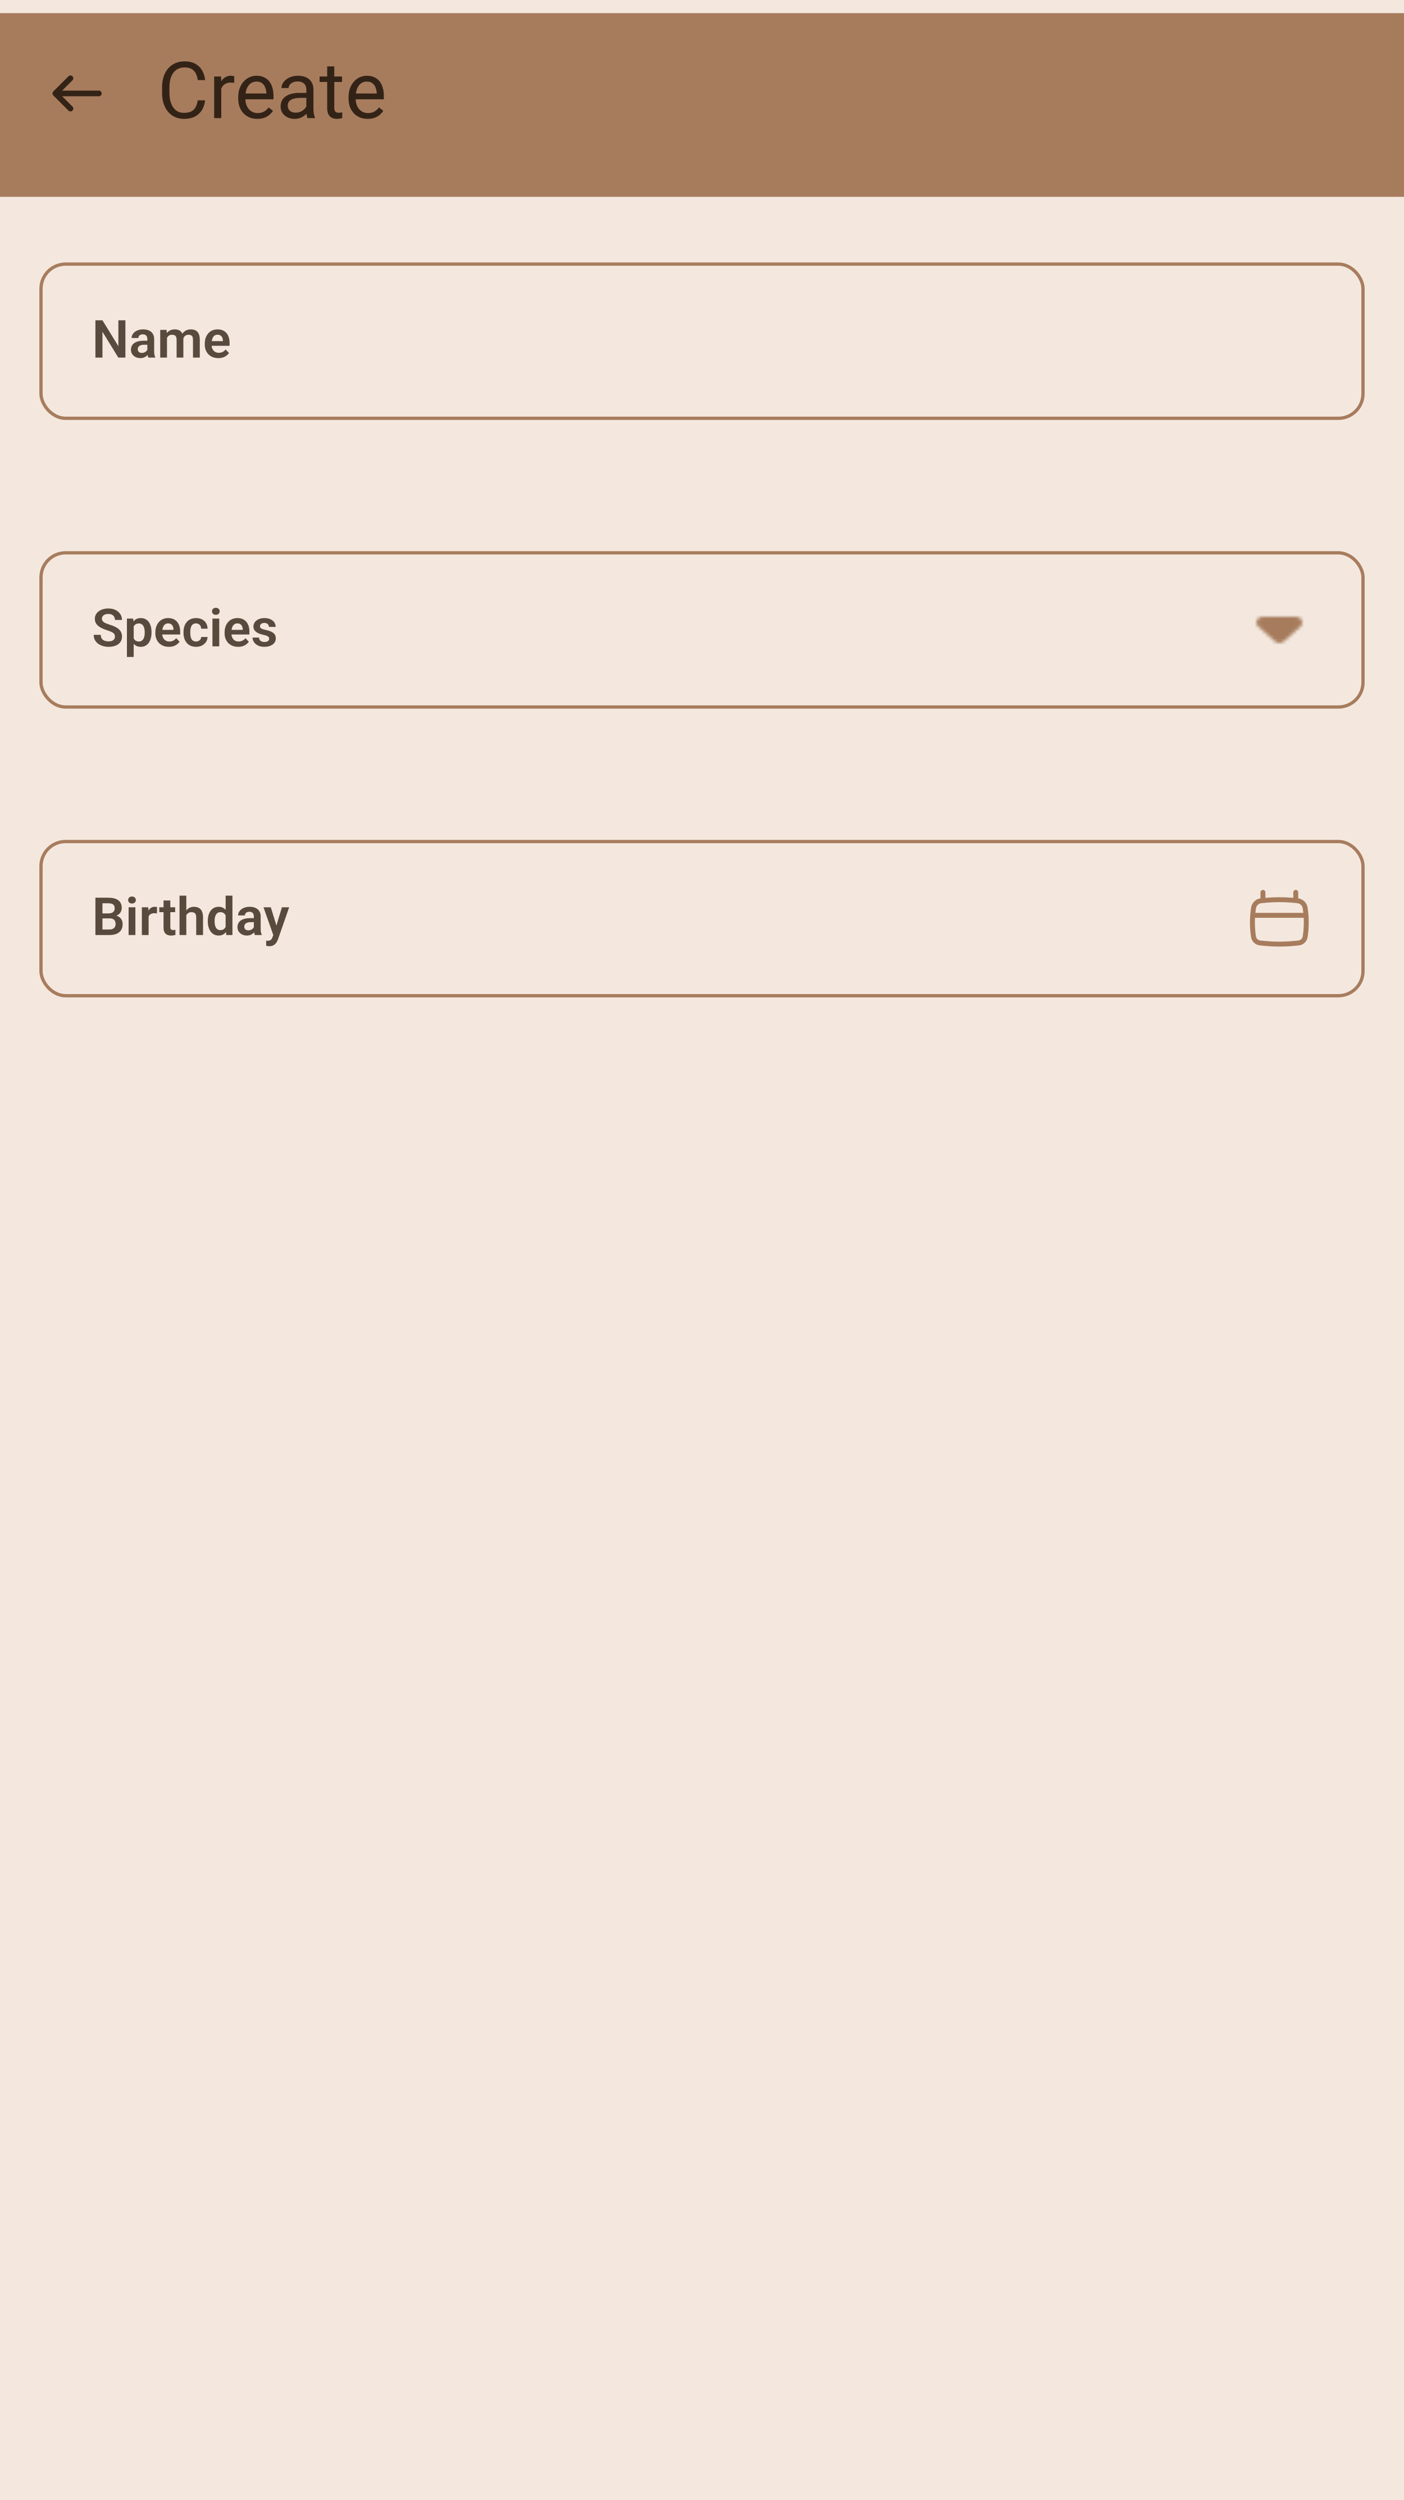 <svg width="428" height="762" viewBox="0 0 428 762" fill="none" xmlns="http://www.w3.org/2000/svg">
<g clip-path="url(#clip0_62_458)">
<rect width="428" height="762" fill="#F4E8DE"/>
<rect x="12.5" y="80.5" width="403" height="47.002" rx="7.5" fill="#F4E8DE"/>
<g clip-path="url(#clip1_62_458)">
<path opacity="0.8" d="M38.227 97.626V109.001H36.07L31.234 101.11V109.001H29.086V97.626H31.234L36.086 105.524V97.626H38.227ZM44.914 107.204V103.306C44.914 103.019 44.865 102.772 44.766 102.564C44.667 102.355 44.516 102.194 44.312 102.079C44.109 101.965 43.852 101.907 43.539 101.907C43.263 101.907 43.021 101.954 42.812 102.048C42.609 102.142 42.453 102.274 42.344 102.446C42.234 102.613 42.18 102.806 42.18 103.024H40.109C40.109 102.675 40.193 102.345 40.359 102.032C40.526 101.715 40.763 101.433 41.07 101.189C41.383 100.939 41.755 100.743 42.188 100.603C42.625 100.462 43.115 100.392 43.656 100.392C44.297 100.392 44.867 100.501 45.367 100.72C45.872 100.933 46.268 101.256 46.555 101.689C46.846 102.121 46.992 102.665 46.992 103.321V107.009C46.992 107.431 47.018 107.793 47.07 108.095C47.128 108.392 47.211 108.649 47.32 108.868V109.001H45.219C45.12 108.787 45.044 108.517 44.992 108.189C44.94 107.855 44.914 107.527 44.914 107.204ZM45.203 103.853L45.219 105.079H43.914C43.591 105.079 43.307 105.113 43.062 105.181C42.818 105.243 42.617 105.337 42.461 105.462C42.305 105.582 42.188 105.728 42.109 105.899C42.031 106.066 41.992 106.256 41.992 106.47C41.992 106.678 42.039 106.866 42.133 107.032C42.232 107.199 42.372 107.332 42.555 107.431C42.742 107.524 42.961 107.571 43.211 107.571C43.575 107.571 43.893 107.498 44.164 107.353C44.435 107.202 44.646 107.019 44.797 106.806C44.948 106.592 45.029 106.389 45.039 106.196L45.633 107.087C45.56 107.3 45.45 107.527 45.305 107.767C45.159 108.006 44.971 108.23 44.742 108.439C44.513 108.647 44.237 108.819 43.914 108.954C43.591 109.09 43.216 109.157 42.789 109.157C42.242 109.157 41.753 109.048 41.32 108.829C40.888 108.61 40.547 108.311 40.297 107.931C40.047 107.55 39.922 107.118 39.922 106.634C39.922 106.186 40.005 105.79 40.172 105.446C40.339 105.103 40.586 104.814 40.914 104.579C41.242 104.34 41.648 104.16 42.133 104.04C42.622 103.915 43.182 103.853 43.812 103.853H45.203ZM50.906 102.282V109.001H48.844V100.548H50.789L50.906 102.282ZM50.602 104.47H49.969C49.969 103.881 50.039 103.34 50.18 102.845C50.325 102.35 50.539 101.92 50.82 101.556C51.102 101.186 51.448 100.899 51.859 100.696C52.276 100.493 52.758 100.392 53.305 100.392C53.685 100.392 54.034 100.449 54.352 100.564C54.669 100.673 54.943 100.847 55.172 101.087C55.406 101.321 55.586 101.629 55.711 102.009C55.836 102.384 55.898 102.834 55.898 103.36V109.001H53.836V103.571C53.836 103.175 53.779 102.866 53.664 102.642C53.555 102.418 53.396 102.261 53.188 102.173C52.979 102.079 52.729 102.032 52.438 102.032C52.115 102.032 51.836 102.097 51.602 102.228C51.372 102.353 51.182 102.527 51.031 102.751C50.885 102.975 50.776 103.233 50.703 103.524C50.635 103.816 50.602 104.131 50.602 104.47ZM55.742 104.087L54.891 104.243C54.896 103.712 54.969 103.215 55.109 102.751C55.25 102.282 55.456 101.873 55.727 101.524C56.003 101.17 56.344 100.894 56.75 100.696C57.161 100.493 57.635 100.392 58.172 100.392C58.589 100.392 58.964 100.452 59.297 100.571C59.635 100.686 59.925 100.871 60.164 101.126C60.404 101.376 60.586 101.702 60.711 102.103C60.841 102.504 60.906 102.993 60.906 103.571V109.001H58.828V103.564C58.828 103.152 58.771 102.837 58.656 102.618C58.547 102.399 58.388 102.248 58.18 102.165C57.971 102.077 57.727 102.032 57.445 102.032C57.159 102.032 56.909 102.087 56.695 102.196C56.487 102.3 56.31 102.446 56.164 102.634C56.023 102.821 55.917 103.04 55.844 103.29C55.776 103.535 55.742 103.8 55.742 104.087ZM66.555 109.157C65.914 109.157 65.338 109.053 64.828 108.845C64.318 108.636 63.883 108.347 63.523 107.978C63.169 107.603 62.896 107.168 62.703 106.673C62.516 106.173 62.422 105.636 62.422 105.064V104.751C62.422 104.1 62.516 103.509 62.703 102.978C62.891 102.441 63.156 101.98 63.5 101.595C63.844 101.209 64.255 100.912 64.734 100.704C65.213 100.496 65.742 100.392 66.32 100.392C66.919 100.392 67.448 100.493 67.906 100.696C68.365 100.894 68.747 101.175 69.055 101.54C69.362 101.905 69.594 102.342 69.75 102.853C69.906 103.358 69.984 103.918 69.984 104.532V105.399H63.359V103.978H67.953V103.821C67.943 103.493 67.88 103.194 67.766 102.923C67.651 102.647 67.474 102.428 67.234 102.267C66.995 102.1 66.685 102.017 66.305 102.017C65.997 102.017 65.729 102.084 65.5 102.22C65.276 102.35 65.088 102.537 64.938 102.782C64.792 103.022 64.682 103.308 64.609 103.642C64.537 103.975 64.5 104.345 64.5 104.751V105.064C64.5 105.418 64.547 105.746 64.641 106.048C64.74 106.35 64.883 106.613 65.07 106.837C65.263 107.056 65.492 107.228 65.758 107.353C66.029 107.472 66.336 107.532 66.68 107.532C67.112 107.532 67.503 107.449 67.852 107.282C68.206 107.11 68.513 106.858 68.773 106.524L69.812 107.603C69.635 107.863 69.396 108.113 69.094 108.353C68.797 108.592 68.438 108.787 68.016 108.939C67.594 109.084 67.107 109.157 66.555 109.157Z" fill="#332317"/>
</g>
<rect x="12.5" y="80.5" width="403" height="47.002" rx="7.5" stroke="#A77C5D"/>
<rect x="12.5" y="168.5" width="403" height="47.002" rx="7.5" fill="#F4E8DE"/>
<g clip-path="url(#clip2_62_458)">
<path opacity="0.8" d="M35.039 194.048C35.039 193.829 35.005 193.634 34.938 193.462C34.875 193.285 34.758 193.126 34.586 192.985C34.419 192.84 34.182 192.699 33.875 192.564C33.573 192.423 33.182 192.277 32.703 192.126C32.172 191.959 31.677 191.772 31.219 191.564C30.76 191.355 30.357 191.113 30.008 190.837C29.664 190.561 29.396 190.243 29.203 189.884C29.01 189.519 28.914 189.097 28.914 188.618C28.914 188.149 29.013 187.722 29.211 187.337C29.414 186.952 29.701 186.621 30.07 186.345C30.44 186.064 30.875 185.847 31.375 185.696C31.88 185.545 32.438 185.47 33.047 185.47C33.891 185.47 34.62 185.623 35.234 185.931C35.854 186.238 36.333 186.655 36.672 187.181C37.01 187.707 37.18 188.298 37.18 188.954H35.039C35.039 188.6 34.964 188.287 34.812 188.017C34.667 187.746 34.443 187.532 34.141 187.376C33.844 187.22 33.469 187.142 33.016 187.142C32.578 187.142 32.214 187.207 31.922 187.337C31.635 187.467 31.419 187.644 31.273 187.868C31.133 188.092 31.062 188.342 31.062 188.618C31.062 188.827 31.112 189.014 31.211 189.181C31.31 189.342 31.458 189.496 31.656 189.642C31.854 189.782 32.099 189.915 32.391 190.04C32.688 190.16 33.031 190.28 33.422 190.399C34.047 190.587 34.594 190.795 35.062 191.024C35.536 191.254 35.93 191.514 36.242 191.806C36.56 192.097 36.797 192.425 36.953 192.79C37.115 193.155 37.195 193.569 37.195 194.032C37.195 194.522 37.099 194.959 36.906 195.345C36.714 195.73 36.438 196.058 36.078 196.329C35.719 196.6 35.286 196.806 34.781 196.946C34.281 197.087 33.721 197.157 33.102 197.157C32.55 197.157 32.003 197.084 31.461 196.939C30.924 196.787 30.438 196.564 30 196.267C29.562 195.965 29.213 195.584 28.953 195.126C28.693 194.662 28.562 194.121 28.562 193.501H30.719C30.719 193.86 30.776 194.168 30.891 194.423C31.01 194.673 31.177 194.879 31.391 195.04C31.609 195.196 31.865 195.311 32.156 195.384C32.448 195.457 32.763 195.493 33.102 195.493C33.539 195.493 33.898 195.433 34.18 195.314C34.466 195.189 34.68 195.017 34.82 194.798C34.966 194.579 35.039 194.329 35.039 194.048ZM40.758 190.173V200.251H38.688V188.548H40.602L40.758 190.173ZM46.188 192.689V192.853C46.188 193.467 46.115 194.037 45.969 194.564C45.828 195.084 45.62 195.54 45.344 195.931C45.068 196.316 44.724 196.618 44.312 196.837C43.906 197.05 43.438 197.157 42.906 197.157C42.385 197.157 41.932 197.058 41.547 196.86C41.161 196.657 40.836 196.371 40.57 196.001C40.305 195.631 40.091 195.202 39.93 194.712C39.773 194.217 39.656 193.678 39.578 193.095V192.571C39.656 191.952 39.773 191.389 39.93 190.884C40.091 190.373 40.305 189.933 40.57 189.564C40.836 189.189 41.159 188.899 41.539 188.696C41.925 188.493 42.375 188.392 42.891 188.392C43.427 188.392 43.898 188.493 44.305 188.696C44.716 188.899 45.062 189.191 45.344 189.571C45.625 189.952 45.836 190.405 45.977 190.931C46.117 191.457 46.188 192.043 46.188 192.689ZM44.117 192.853V192.689C44.117 192.314 44.083 191.967 44.016 191.649C43.948 191.327 43.844 191.045 43.703 190.806C43.562 190.561 43.38 190.371 43.156 190.235C42.932 190.1 42.661 190.032 42.344 190.032C42.026 190.032 41.753 190.084 41.523 190.189C41.294 190.293 41.107 190.441 40.961 190.634C40.815 190.827 40.7 191.056 40.617 191.321C40.539 191.582 40.487 191.871 40.461 192.189V193.485C40.508 193.871 40.599 194.217 40.734 194.524C40.87 194.832 41.068 195.077 41.328 195.259C41.594 195.441 41.938 195.532 42.359 195.532C42.677 195.532 42.948 195.462 43.172 195.321C43.396 195.181 43.578 194.988 43.719 194.743C43.859 194.493 43.961 194.207 44.023 193.884C44.086 193.561 44.117 193.217 44.117 192.853ZM51.492 197.157C50.852 197.157 50.276 197.053 49.766 196.845C49.255 196.636 48.82 196.347 48.461 195.978C48.107 195.603 47.833 195.168 47.641 194.673C47.453 194.173 47.359 193.636 47.359 193.064V192.751C47.359 192.1 47.453 191.509 47.641 190.978C47.828 190.441 48.094 189.98 48.438 189.595C48.781 189.209 49.193 188.912 49.672 188.704C50.151 188.496 50.68 188.392 51.258 188.392C51.857 188.392 52.385 188.493 52.844 188.696C53.302 188.894 53.685 189.175 53.992 189.54C54.3 189.905 54.531 190.342 54.688 190.853C54.844 191.358 54.922 191.918 54.922 192.532V193.399H48.297V191.978H52.891V191.821C52.88 191.493 52.818 191.194 52.703 190.923C52.589 190.647 52.411 190.428 52.172 190.267C51.932 190.1 51.622 190.017 51.242 190.017C50.935 190.017 50.667 190.084 50.438 190.22C50.214 190.35 50.026 190.537 49.875 190.782C49.729 191.022 49.62 191.308 49.547 191.642C49.474 191.975 49.438 192.345 49.438 192.751V193.064C49.438 193.418 49.484 193.746 49.578 194.048C49.677 194.35 49.82 194.613 50.008 194.837C50.2 195.056 50.43 195.228 50.695 195.353C50.966 195.472 51.273 195.532 51.617 195.532C52.05 195.532 52.44 195.449 52.789 195.282C53.143 195.11 53.45 194.858 53.711 194.524L54.75 195.603C54.573 195.863 54.333 196.113 54.031 196.353C53.734 196.592 53.375 196.787 52.953 196.939C52.531 197.084 52.044 197.157 51.492 197.157ZM59.773 195.532C60.065 195.532 60.325 195.475 60.555 195.36C60.784 195.246 60.966 195.084 61.102 194.876C61.242 194.668 61.318 194.425 61.328 194.149H63.273C63.263 194.722 63.102 195.235 62.789 195.689C62.477 196.142 62.06 196.501 61.539 196.767C61.023 197.027 60.445 197.157 59.805 197.157C59.154 197.157 58.586 197.048 58.102 196.829C57.617 196.61 57.214 196.306 56.891 195.915C56.573 195.524 56.333 195.071 56.172 194.556C56.016 194.04 55.938 193.488 55.938 192.899V192.649C55.938 192.061 56.016 191.509 56.172 190.993C56.333 190.478 56.573 190.024 56.891 189.634C57.214 189.243 57.617 188.939 58.102 188.72C58.586 188.501 59.151 188.392 59.797 188.392C60.479 188.392 61.078 188.524 61.594 188.79C62.115 189.056 62.521 189.431 62.812 189.915C63.109 190.399 63.263 190.97 63.273 191.626H61.328C61.318 191.324 61.25 191.053 61.125 190.814C61 190.574 60.823 190.381 60.594 190.235C60.365 190.09 60.086 190.017 59.758 190.017C59.409 190.017 59.117 190.09 58.883 190.235C58.654 190.381 58.474 190.582 58.344 190.837C58.219 191.087 58.13 191.368 58.078 191.681C58.031 191.988 58.008 192.311 58.008 192.649V192.899C58.008 193.243 58.031 193.571 58.078 193.884C58.13 194.196 58.219 194.478 58.344 194.728C58.474 194.972 58.654 195.168 58.883 195.314C59.117 195.459 59.414 195.532 59.773 195.532ZM66.836 188.548V197.001H64.766V188.548H66.836ZM64.625 186.337C64.625 186.03 64.729 185.774 64.938 185.571C65.151 185.368 65.438 185.267 65.797 185.267C66.156 185.267 66.44 185.368 66.648 185.571C66.862 185.774 66.969 186.03 66.969 186.337C66.969 186.639 66.862 186.892 66.648 187.095C66.44 187.298 66.156 187.399 65.797 187.399C65.438 187.399 65.151 187.298 64.938 187.095C64.729 186.892 64.625 186.639 64.625 186.337ZM72.602 197.157C71.961 197.157 71.385 197.053 70.875 196.845C70.365 196.636 69.93 196.347 69.57 195.978C69.216 195.603 68.943 195.168 68.75 194.673C68.562 194.173 68.469 193.636 68.469 193.064V192.751C68.469 192.1 68.562 191.509 68.75 190.978C68.938 190.441 69.203 189.98 69.547 189.595C69.891 189.209 70.302 188.912 70.781 188.704C71.26 188.496 71.789 188.392 72.367 188.392C72.966 188.392 73.495 188.493 73.953 188.696C74.412 188.894 74.794 189.175 75.102 189.54C75.409 189.905 75.641 190.342 75.797 190.853C75.953 191.358 76.031 191.918 76.031 192.532V193.399H69.406V191.978H74V191.821C73.99 191.493 73.927 191.194 73.812 190.923C73.698 190.647 73.521 190.428 73.281 190.267C73.042 190.1 72.732 190.017 72.352 190.017C72.044 190.017 71.776 190.084 71.547 190.22C71.323 190.35 71.135 190.537 70.984 190.782C70.838 191.022 70.729 191.308 70.656 191.642C70.583 191.975 70.547 192.345 70.547 192.751V193.064C70.547 193.418 70.594 193.746 70.688 194.048C70.787 194.35 70.93 194.613 71.117 194.837C71.31 195.056 71.539 195.228 71.805 195.353C72.076 195.472 72.383 195.532 72.727 195.532C73.159 195.532 73.549 195.449 73.898 195.282C74.253 195.11 74.56 194.858 74.82 194.524L75.859 195.603C75.682 195.863 75.443 196.113 75.141 196.353C74.844 196.592 74.484 196.787 74.062 196.939C73.641 197.084 73.154 197.157 72.602 197.157ZM82.062 194.689C82.062 194.511 82.016 194.353 81.922 194.212C81.828 194.071 81.651 193.944 81.391 193.829C81.135 193.709 80.76 193.597 80.266 193.493C79.828 193.399 79.424 193.282 79.055 193.142C78.685 193.001 78.367 192.832 78.102 192.634C77.836 192.431 77.628 192.194 77.477 191.923C77.331 191.647 77.258 191.329 77.258 190.97C77.258 190.621 77.333 190.293 77.484 189.985C77.635 189.673 77.854 189.399 78.141 189.165C78.427 188.925 78.776 188.738 79.188 188.603C79.599 188.462 80.062 188.392 80.578 188.392C81.297 188.392 81.914 188.509 82.43 188.743C82.951 188.978 83.349 189.3 83.625 189.712C83.901 190.118 84.039 190.577 84.039 191.087H81.977C81.977 190.863 81.924 190.66 81.82 190.478C81.721 190.295 81.568 190.149 81.359 190.04C81.151 189.925 80.888 189.868 80.57 189.868C80.284 189.868 80.042 189.915 79.844 190.009C79.651 190.103 79.505 190.225 79.406 190.376C79.307 190.527 79.258 190.694 79.258 190.876C79.258 191.011 79.284 191.134 79.336 191.243C79.393 191.347 79.484 191.444 79.609 191.532C79.734 191.621 79.904 191.702 80.117 191.774C80.336 191.847 80.604 191.918 80.922 191.985C81.552 192.11 82.102 192.277 82.57 192.485C83.044 192.689 83.414 192.959 83.68 193.298C83.945 193.636 84.078 194.069 84.078 194.595C84.078 194.97 83.997 195.314 83.836 195.626C83.674 195.933 83.44 196.202 83.133 196.431C82.826 196.66 82.458 196.84 82.031 196.97C81.604 197.095 81.122 197.157 80.586 197.157C79.81 197.157 79.154 197.019 78.617 196.743C78.081 196.462 77.674 196.108 77.398 195.681C77.122 195.248 76.984 194.8 76.984 194.337H78.961C78.977 194.665 79.065 194.928 79.227 195.126C79.388 195.324 79.591 195.467 79.836 195.556C80.086 195.639 80.349 195.681 80.625 195.681C80.938 195.681 81.201 195.639 81.414 195.556C81.628 195.467 81.789 195.35 81.898 195.204C82.008 195.053 82.062 194.881 82.062 194.689Z" fill="#332317"/>
</g>
<mask id="mask0_62_458" style="mask-type:alpha" maskUnits="userSpaceOnUse" x="383" y="188" width="14" height="9">
<path d="M383.578 190.98L388.628 195.491C389.388 196.171 390.617 196.171 391.377 195.491L396.427 190.98C397.655 189.882 396.778 188.001 395.042 188.001H384.943C383.208 188.001 382.35 189.882 383.578 190.98Z" fill="black"/>
</mask>
<g mask="url(#mask0_62_458)">
<path d="M378 180.001H402V204.001H378V180.001Z" fill="#A77C5D"/>
</g>
<rect x="12.5" y="168.5" width="403" height="47.002" rx="7.5" stroke="#A77C5D"/>
<rect x="12.5" y="256.5" width="403" height="47.002" rx="7.5" fill="#F4E8DE"/>
<g clip-path="url(#clip3_62_458)">
<path opacity="0.8" d="M33.445 279.931H30.539L30.523 278.415H33.016C33.443 278.415 33.8 278.355 34.086 278.235C34.372 278.116 34.589 277.941 34.734 277.712C34.885 277.483 34.961 277.204 34.961 276.876C34.961 276.511 34.891 276.215 34.75 275.985C34.615 275.756 34.401 275.59 34.109 275.485C33.818 275.376 33.448 275.321 33 275.321H31.234V285.001H29.086V273.626H33C33.646 273.626 34.221 273.688 34.727 273.813C35.237 273.933 35.669 274.121 36.023 274.376C36.378 274.631 36.646 274.952 36.828 275.337C37.016 275.722 37.109 276.181 37.109 276.712C37.109 277.181 37 277.613 36.781 278.009C36.568 278.399 36.237 278.717 35.789 278.962C35.346 279.207 34.784 279.347 34.102 279.384L33.445 279.931ZM33.352 285.001H29.906L30.805 283.313H33.352C33.779 283.313 34.13 283.243 34.406 283.103C34.688 282.962 34.896 282.769 35.031 282.524C35.172 282.274 35.242 281.988 35.242 281.665C35.242 281.311 35.18 281.004 35.055 280.743C34.935 280.483 34.742 280.282 34.477 280.142C34.216 280.001 33.872 279.931 33.445 279.931H31.211L31.227 278.415H34.07L34.562 279.001C35.219 279.006 35.753 279.136 36.164 279.392C36.581 279.647 36.888 279.975 37.086 280.376C37.284 280.777 37.383 281.209 37.383 281.673C37.383 282.402 37.224 283.014 36.906 283.509C36.594 284.004 36.135 284.376 35.531 284.626C34.932 284.876 34.206 285.001 33.352 285.001ZM41.273 276.548V285.001H39.203V276.548H41.273ZM39.062 274.337C39.062 274.03 39.167 273.774 39.375 273.571C39.589 273.368 39.875 273.267 40.234 273.267C40.594 273.267 40.878 273.368 41.086 273.571C41.3 273.774 41.406 274.03 41.406 274.337C41.406 274.639 41.3 274.892 41.086 275.095C40.878 275.298 40.594 275.399 40.234 275.399C39.875 275.399 39.589 275.298 39.375 275.095C39.167 274.892 39.062 274.639 39.062 274.337ZM45.305 278.274V285.001H43.242V276.548H45.195L45.305 278.274ZM47.875 276.493L47.844 278.415C47.729 278.394 47.599 278.379 47.453 278.368C47.312 278.358 47.18 278.353 47.055 278.353C46.737 278.353 46.458 278.397 46.219 278.485C45.979 278.569 45.779 278.691 45.617 278.853C45.461 279.014 45.341 279.212 45.258 279.446C45.175 279.675 45.128 279.936 45.117 280.228L44.672 280.173C44.672 279.636 44.727 279.139 44.836 278.681C44.945 278.222 45.104 277.821 45.312 277.478C45.521 277.134 45.781 276.868 46.094 276.681C46.411 276.488 46.776 276.392 47.188 276.392C47.302 276.392 47.425 276.402 47.555 276.423C47.69 276.438 47.797 276.462 47.875 276.493ZM53.398 276.548V278.032H48.555V276.548H53.398ZM49.852 274.47H51.922V282.563C51.922 282.813 51.956 283.006 52.023 283.142C52.091 283.277 52.193 283.368 52.328 283.415C52.464 283.462 52.625 283.485 52.812 283.485C52.948 283.485 53.073 283.478 53.188 283.462C53.302 283.446 53.398 283.431 53.477 283.415L53.484 284.962C53.312 285.019 53.117 285.066 52.898 285.103C52.685 285.139 52.443 285.157 52.172 285.157C51.708 285.157 51.302 285.079 50.953 284.923C50.604 284.761 50.333 284.504 50.141 284.149C49.948 283.79 49.852 283.316 49.852 282.728V274.47ZM56.797 273.001V285.001H54.727V273.001H56.797ZM56.469 280.47H55.859C55.859 279.881 55.938 279.34 56.094 278.845C56.25 278.35 56.471 277.92 56.758 277.556C57.044 277.186 57.385 276.899 57.781 276.696C58.182 276.493 58.625 276.392 59.109 276.392C59.526 276.392 59.904 276.452 60.242 276.571C60.586 276.686 60.88 276.871 61.125 277.126C61.37 277.381 61.557 277.715 61.688 278.126C61.823 278.532 61.891 279.027 61.891 279.61V285.001H59.812V279.595C59.812 279.204 59.755 278.897 59.641 278.673C59.526 278.444 59.362 278.28 59.148 278.181C58.94 278.082 58.682 278.032 58.375 278.032C58.042 278.032 57.755 278.097 57.516 278.228C57.276 278.353 57.078 278.527 56.922 278.751C56.771 278.975 56.656 279.233 56.578 279.524C56.505 279.816 56.469 280.131 56.469 280.47ZM68.781 283.204V273.001H70.859V285.001H68.984L68.781 283.204ZM63.352 280.876V280.712C63.352 280.066 63.425 279.48 63.57 278.954C63.721 278.423 63.94 277.967 64.227 277.587C64.513 277.207 64.859 276.912 65.266 276.704C65.677 276.496 66.143 276.392 66.664 276.392C67.169 276.392 67.609 276.493 67.984 276.696C68.365 276.899 68.688 277.188 68.953 277.563C69.224 277.938 69.44 278.384 69.602 278.899C69.763 279.41 69.88 279.972 69.953 280.587V281.032C69.88 281.631 69.763 282.181 69.602 282.681C69.44 283.181 69.224 283.618 68.953 283.993C68.688 284.363 68.365 284.649 67.984 284.853C67.604 285.056 67.159 285.157 66.648 285.157C66.133 285.157 65.669 285.05 65.258 284.837C64.852 284.623 64.505 284.324 64.219 283.938C63.938 283.553 63.721 283.1 63.57 282.579C63.425 282.058 63.352 281.491 63.352 280.876ZM65.422 280.712V280.876C65.422 281.241 65.453 281.582 65.516 281.899C65.578 282.217 65.68 282.498 65.82 282.743C65.961 282.983 66.141 283.17 66.359 283.306C66.583 283.441 66.854 283.509 67.172 283.509C67.578 283.509 67.912 283.42 68.172 283.243C68.438 283.061 68.643 282.813 68.789 282.501C68.935 282.183 69.029 281.827 69.07 281.431V280.204C69.049 279.892 68.995 279.603 68.906 279.337C68.823 279.071 68.703 278.842 68.547 278.649C68.396 278.457 68.208 278.306 67.984 278.196C67.76 278.087 67.495 278.032 67.188 278.032C66.87 278.032 66.599 278.103 66.375 278.243C66.151 278.379 65.969 278.569 65.828 278.813C65.688 279.058 65.583 279.342 65.516 279.665C65.453 279.988 65.422 280.337 65.422 280.712ZM77.383 283.204V279.306C77.383 279.019 77.333 278.772 77.234 278.563C77.135 278.355 76.984 278.194 76.781 278.079C76.578 277.965 76.32 277.907 76.008 277.907C75.732 277.907 75.49 277.954 75.281 278.048C75.078 278.142 74.922 278.274 74.812 278.446C74.703 278.613 74.648 278.806 74.648 279.024H72.578C72.578 278.675 72.662 278.345 72.828 278.032C72.995 277.715 73.232 277.433 73.539 277.188C73.852 276.938 74.224 276.743 74.656 276.603C75.094 276.462 75.583 276.392 76.125 276.392C76.766 276.392 77.336 276.501 77.836 276.72C78.341 276.933 78.737 277.256 79.023 277.688C79.315 278.121 79.461 278.665 79.461 279.321V283.009C79.461 283.431 79.487 283.793 79.539 284.095C79.596 284.392 79.68 284.649 79.789 284.868V285.001H77.688C77.588 284.787 77.513 284.517 77.461 284.188C77.409 283.855 77.383 283.527 77.383 283.204ZM77.672 279.853L77.688 281.079H76.383C76.06 281.079 75.776 281.113 75.531 281.181C75.287 281.243 75.086 281.337 74.93 281.462C74.773 281.582 74.656 281.728 74.578 281.899C74.5 282.066 74.461 282.256 74.461 282.47C74.461 282.678 74.508 282.866 74.602 283.032C74.701 283.199 74.841 283.332 75.023 283.431C75.211 283.524 75.43 283.571 75.68 283.571C76.044 283.571 76.362 283.498 76.633 283.353C76.904 283.202 77.115 283.019 77.266 282.806C77.417 282.592 77.497 282.389 77.508 282.196L78.102 283.087C78.029 283.3 77.919 283.527 77.773 283.767C77.628 284.006 77.44 284.23 77.211 284.438C76.982 284.647 76.706 284.819 76.383 284.954C76.06 285.09 75.685 285.157 75.258 285.157C74.711 285.157 74.221 285.048 73.789 284.829C73.357 284.61 73.016 284.311 72.766 283.931C72.516 283.55 72.391 283.118 72.391 282.634C72.391 282.186 72.474 281.79 72.641 281.446C72.807 281.103 73.055 280.813 73.383 280.579C73.711 280.34 74.117 280.16 74.602 280.04C75.091 279.915 75.651 279.853 76.281 279.853H77.672ZM83.672 284.063L85.938 276.548H88.148L84.758 286.282C84.68 286.491 84.578 286.717 84.453 286.962C84.333 287.207 84.172 287.438 83.969 287.657C83.766 287.881 83.51 288.063 83.203 288.204C82.901 288.345 82.534 288.415 82.102 288.415C81.914 288.415 81.747 288.402 81.602 288.376C81.456 288.35 81.302 288.316 81.141 288.274V286.728C81.193 286.733 81.253 286.735 81.32 286.735C81.393 286.741 81.456 286.743 81.508 286.743C81.81 286.743 82.06 286.707 82.258 286.634C82.456 286.566 82.615 286.454 82.734 286.298C82.859 286.147 82.963 285.949 83.047 285.704L83.672 284.063ZM82.555 276.548L84.469 282.774L84.805 284.954L83.383 285.212L80.328 276.548H82.555Z" fill="#332317"/>
</g>
<rect x="12.5" y="256.5" width="403" height="47.002" rx="7.5" stroke="#A77C5D"/>
<path fill-rule="evenodd" clip-rule="evenodd" d="M385 271.25C385.414 271.25 385.75 271.586 385.75 272V273.668C388.578 273.416 391.422 273.416 394.25 273.668V272C394.25 271.586 394.586 271.25 395 271.25C395.414 271.25 395.75 271.586 395.75 272V273.816C397.243 274.028 398.423 275.208 398.622 276.715L398.709 277.368C399.073 280.114 399.041 282.898 398.615 285.636C398.404 286.992 397.303 288.033 395.937 288.168L394.744 288.286C391.589 288.597 388.411 288.597 385.256 288.286L384.063 288.168C382.697 288.033 381.596 286.992 381.385 285.636C380.959 282.898 380.927 280.114 381.291 277.368L381.378 276.715C381.577 275.208 382.757 274.028 384.25 273.816V272C384.25 271.586 384.586 271.25 385 271.25ZM385.445 275.203C388.474 274.904 391.526 274.904 394.555 275.203L395.46 275.292C396.327 275.378 397.021 276.049 397.135 276.912L397.222 277.565C397.252 277.793 397.279 278.021 397.304 278.25H382.696C382.721 278.021 382.748 277.793 382.778 277.565L382.865 276.912C382.979 276.049 383.673 275.378 384.54 275.292L385.445 275.203ZM382.577 279.75C382.479 281.638 382.575 283.533 382.867 285.405C382.973 286.085 383.525 286.608 384.21 286.675L385.403 286.793C388.46 287.095 391.54 287.095 394.597 286.793L395.79 286.675C396.475 286.608 397.027 286.085 397.133 285.405C397.425 283.533 397.521 281.638 397.423 279.75H382.577Z" fill="#A77C5D"/>
<g filter="url(#filter0_d_62_458)">
<rect width="428" height="56" fill="#A77C5D"/>
</g>
<path d="M60.281 30.574H62.531C62.414 31.652 62.105 32.617 61.605 33.469C61.105 34.32 60.398 34.996 59.484 35.496C58.57 35.988 57.43 36.234 56.062 36.234C55.062 36.234 54.152 36.047 53.332 35.672C52.52 35.297 51.82 34.766 51.234 34.078C50.648 33.383 50.195 32.551 49.875 31.582C49.562 30.605 49.406 29.52 49.406 28.324V26.625C49.406 25.43 49.562 24.348 49.875 23.379C50.195 22.402 50.652 21.566 51.246 20.871C51.848 20.176 52.57 19.641 53.414 19.266C54.258 18.891 55.207 18.703 56.262 18.703C57.551 18.703 58.641 18.945 59.531 19.43C60.422 19.914 61.113 20.586 61.605 21.445C62.105 22.297 62.414 23.285 62.531 24.41H60.281C60.172 23.613 59.969 22.93 59.672 22.359C59.375 21.781 58.953 21.336 58.406 21.023C57.859 20.711 57.145 20.555 56.262 20.555C55.504 20.555 54.836 20.699 54.258 20.988C53.688 21.277 53.207 21.688 52.816 22.219C52.434 22.75 52.145 23.387 51.949 24.129C51.754 24.871 51.656 25.695 51.656 26.602V28.324C51.656 29.16 51.742 29.945 51.914 30.68C52.094 31.414 52.363 32.059 52.723 32.613C53.082 33.168 53.539 33.605 54.094 33.926C54.648 34.238 55.305 34.395 56.062 34.395C57.023 34.395 57.789 34.242 58.359 33.938C58.93 33.633 59.359 33.195 59.648 32.625C59.945 32.055 60.156 31.371 60.281 30.574ZM67.453 25.312V36H65.285V23.32H67.394L67.453 25.312ZM71.414 23.25L71.402 25.266C71.223 25.227 71.051 25.203 70.887 25.195C70.731 25.18 70.551 25.172 70.348 25.172C69.848 25.172 69.406 25.25 69.023 25.406C68.641 25.562 68.316 25.781 68.051 26.062C67.785 26.344 67.574 26.68 67.418 27.07C67.269 27.453 67.172 27.875 67.125 28.336L66.516 28.688C66.516 27.922 66.59 27.203 66.738 26.531C66.894 25.859 67.133 25.266 67.453 24.75C67.773 24.227 68.18 23.82 68.672 23.531C69.172 23.234 69.766 23.086 70.453 23.086C70.609 23.086 70.789 23.105 70.992 23.145C71.195 23.176 71.336 23.211 71.414 23.25ZM78.445 36.234C77.562 36.234 76.762 36.086 76.043 35.789C75.332 35.484 74.719 35.059 74.203 34.512C73.695 33.965 73.305 33.316 73.031 32.566C72.758 31.816 72.621 30.996 72.621 30.105V29.613C72.621 28.582 72.773 27.664 73.078 26.859C73.383 26.047 73.797 25.359 74.32 24.797C74.844 24.234 75.438 23.809 76.102 23.52C76.766 23.23 77.453 23.086 78.164 23.086C79.07 23.086 79.852 23.242 80.508 23.555C81.172 23.867 81.715 24.305 82.137 24.867C82.559 25.422 82.871 26.078 83.074 26.836C83.277 27.586 83.379 28.406 83.379 29.297V30.27H73.91V28.5H81.211V28.336C81.18 27.773 81.062 27.227 80.859 26.695C80.664 26.164 80.352 25.727 79.922 25.383C79.492 25.039 78.906 24.867 78.164 24.867C77.672 24.867 77.219 24.973 76.805 25.184C76.391 25.387 76.035 25.691 75.738 26.098C75.441 26.504 75.211 27 75.047 27.586C74.883 28.172 74.801 28.848 74.801 29.613V30.105C74.801 30.707 74.883 31.273 75.047 31.805C75.219 32.328 75.465 32.789 75.785 33.188C76.113 33.586 76.508 33.898 76.969 34.125C77.438 34.352 77.969 34.465 78.562 34.465C79.328 34.465 79.977 34.309 80.508 33.996C81.039 33.684 81.504 33.266 81.902 32.742L83.215 33.785C82.941 34.199 82.594 34.594 82.172 34.969C81.75 35.344 81.231 35.648 80.613 35.883C80.004 36.117 79.281 36.234 78.445 36.234ZM93.387 33.832V27.305C93.387 26.805 93.285 26.371 93.082 26.004C92.887 25.629 92.59 25.34 92.191 25.137C91.793 24.934 91.301 24.832 90.715 24.832C90.168 24.832 89.688 24.926 89.273 25.113C88.867 25.301 88.547 25.547 88.312 25.852C88.086 26.156 87.973 26.484 87.973 26.836H85.805C85.805 26.383 85.922 25.934 86.156 25.488C86.391 25.043 86.727 24.641 87.164 24.281C87.609 23.914 88.141 23.625 88.758 23.414C89.383 23.195 90.078 23.086 90.844 23.086C91.766 23.086 92.578 23.242 93.281 23.555C93.992 23.867 94.547 24.34 94.945 24.973C95.352 25.598 95.555 26.383 95.555 27.328V33.234C95.555 33.656 95.59 34.105 95.66 34.582C95.738 35.059 95.852 35.469 96 35.812V36H93.738C93.629 35.75 93.543 35.418 93.481 35.004C93.418 34.582 93.387 34.191 93.387 33.832ZM93.762 28.312L93.785 29.836H91.594C90.977 29.836 90.426 29.887 89.941 29.988C89.457 30.082 89.051 30.227 88.723 30.422C88.394 30.617 88.144 30.863 87.973 31.16C87.801 31.449 87.715 31.789 87.715 32.18C87.715 32.578 87.805 32.941 87.984 33.27C88.164 33.598 88.434 33.859 88.793 34.055C89.16 34.242 89.609 34.336 90.141 34.336C90.805 34.336 91.391 34.195 91.898 33.914C92.406 33.633 92.809 33.289 93.106 32.883C93.41 32.477 93.574 32.082 93.598 31.699L94.523 32.742C94.469 33.07 94.32 33.434 94.078 33.832C93.836 34.23 93.512 34.613 93.106 34.98C92.707 35.34 92.231 35.641 91.676 35.883C91.129 36.117 90.512 36.234 89.824 36.234C88.965 36.234 88.211 36.066 87.562 35.73C86.922 35.395 86.422 34.945 86.062 34.383C85.711 33.812 85.535 33.176 85.535 32.473C85.535 31.793 85.668 31.195 85.934 30.68C86.199 30.156 86.582 29.723 87.082 29.379C87.582 29.027 88.184 28.762 88.887 28.582C89.59 28.402 90.375 28.312 91.242 28.312H93.762ZM104.273 23.32V24.984H97.418V23.32H104.273ZM99.738 20.238H101.906V32.859C101.906 33.289 101.973 33.613 102.105 33.832C102.238 34.051 102.41 34.195 102.621 34.266C102.832 34.336 103.059 34.371 103.301 34.371C103.48 34.371 103.668 34.355 103.863 34.324C104.066 34.285 104.219 34.254 104.32 34.23L104.332 36C104.16 36.055 103.934 36.105 103.652 36.152C103.379 36.207 103.047 36.234 102.656 36.234C102.125 36.234 101.637 36.129 101.191 35.918C100.746 35.707 100.391 35.355 100.125 34.863C99.867 34.363 99.738 33.691 99.738 32.848V20.238ZM112.078 36.234C111.195 36.234 110.395 36.086 109.676 35.789C108.965 35.484 108.352 35.059 107.836 34.512C107.328 33.965 106.938 33.316 106.664 32.566C106.391 31.816 106.254 30.996 106.254 30.105V29.613C106.254 28.582 106.406 27.664 106.711 26.859C107.016 26.047 107.43 25.359 107.953 24.797C108.477 24.234 109.07 23.809 109.734 23.52C110.398 23.23 111.086 23.086 111.797 23.086C112.703 23.086 113.484 23.242 114.141 23.555C114.805 23.867 115.348 24.305 115.77 24.867C116.191 25.422 116.504 26.078 116.707 26.836C116.91 27.586 117.012 28.406 117.012 29.297V30.27H107.543V28.5H114.844V28.336C114.812 27.773 114.695 27.227 114.492 26.695C114.297 26.164 113.984 25.727 113.555 25.383C113.125 25.039 112.539 24.867 111.797 24.867C111.305 24.867 110.852 24.973 110.438 25.184C110.023 25.387 109.668 25.691 109.371 26.098C109.074 26.504 108.844 27 108.68 27.586C108.516 28.172 108.434 28.848 108.434 29.613V30.105C108.434 30.707 108.516 31.273 108.68 31.805C108.852 32.328 109.098 32.789 109.418 33.188C109.746 33.586 110.141 33.898 110.602 34.125C111.07 34.352 111.602 34.465 112.195 34.465C112.961 34.465 113.609 34.309 114.141 33.996C114.672 33.684 115.137 33.266 115.535 32.742L116.848 33.785C116.574 34.199 116.227 34.594 115.805 34.969C115.383 35.344 114.863 35.648 114.246 35.883C113.637 36.117 112.914 36.234 112.078 36.234Z" fill="#332317"/>
<path d="M22.093 24.477C22.431 24.139 22.431 23.591 22.093 23.253C21.755 22.916 21.207 22.916 20.869 23.253L16.253 27.869C16.084 28.038 16 28.259 16 28.481C16 28.598 16.023 28.71 16.066 28.812C16.108 28.914 16.171 29.01 16.253 29.093L20.869 33.708C21.207 34.046 21.755 34.046 22.093 33.708C22.431 33.37 22.431 32.822 22.093 32.484L18.955 29.346H30.135C30.613 29.346 31 28.959 31 28.481C31 28.003 30.613 27.615 30.135 27.615H18.955L22.093 24.477Z" fill="#332317"/>
</g>
<defs>
<filter id="filter0_d_62_458" x="-4" y="0" width="436" height="64" filterUnits="userSpaceOnUse" color-interpolation-filters="sRGB">
<feFlood flood-opacity="0" result="BackgroundImageFix"/>
<feColorMatrix in="SourceAlpha" type="matrix" values="0 0 0 0 0 0 0 0 0 0 0 0 0 0 0 0 0 0 127 0" result="hardAlpha"/>
<feOffset dy="4"/>
<feGaussianBlur stdDeviation="2"/>
<feComposite in2="hardAlpha" operator="out"/>
<feColorMatrix type="matrix" values="0 0 0 0 0 0 0 0 0 0 0 0 0 0 0 0 0 0 0.25 0"/>
<feBlend mode="normal" in2="BackgroundImageFix" result="effect1_dropShadow_62_458"/>
<feBlend mode="normal" in="SourceGraphic" in2="effect1_dropShadow_62_458" result="shape"/>
</filter>
<clipPath id="clip0_62_458">
<rect width="428" height="762" fill="white"/>
</clipPath>
<clipPath id="clip1_62_458">
<rect width="43" height="24" fill="white" transform="translate(28 92.001)"/>
</clipPath>
<clipPath id="clip2_62_458">
<rect width="57" height="24" fill="white" transform="translate(28 180.001)"/>
</clipPath>
<clipPath id="clip3_62_458">
<rect width="61" height="24" fill="white" transform="translate(28 268.001)"/>
</clipPath>
</defs>
</svg>
